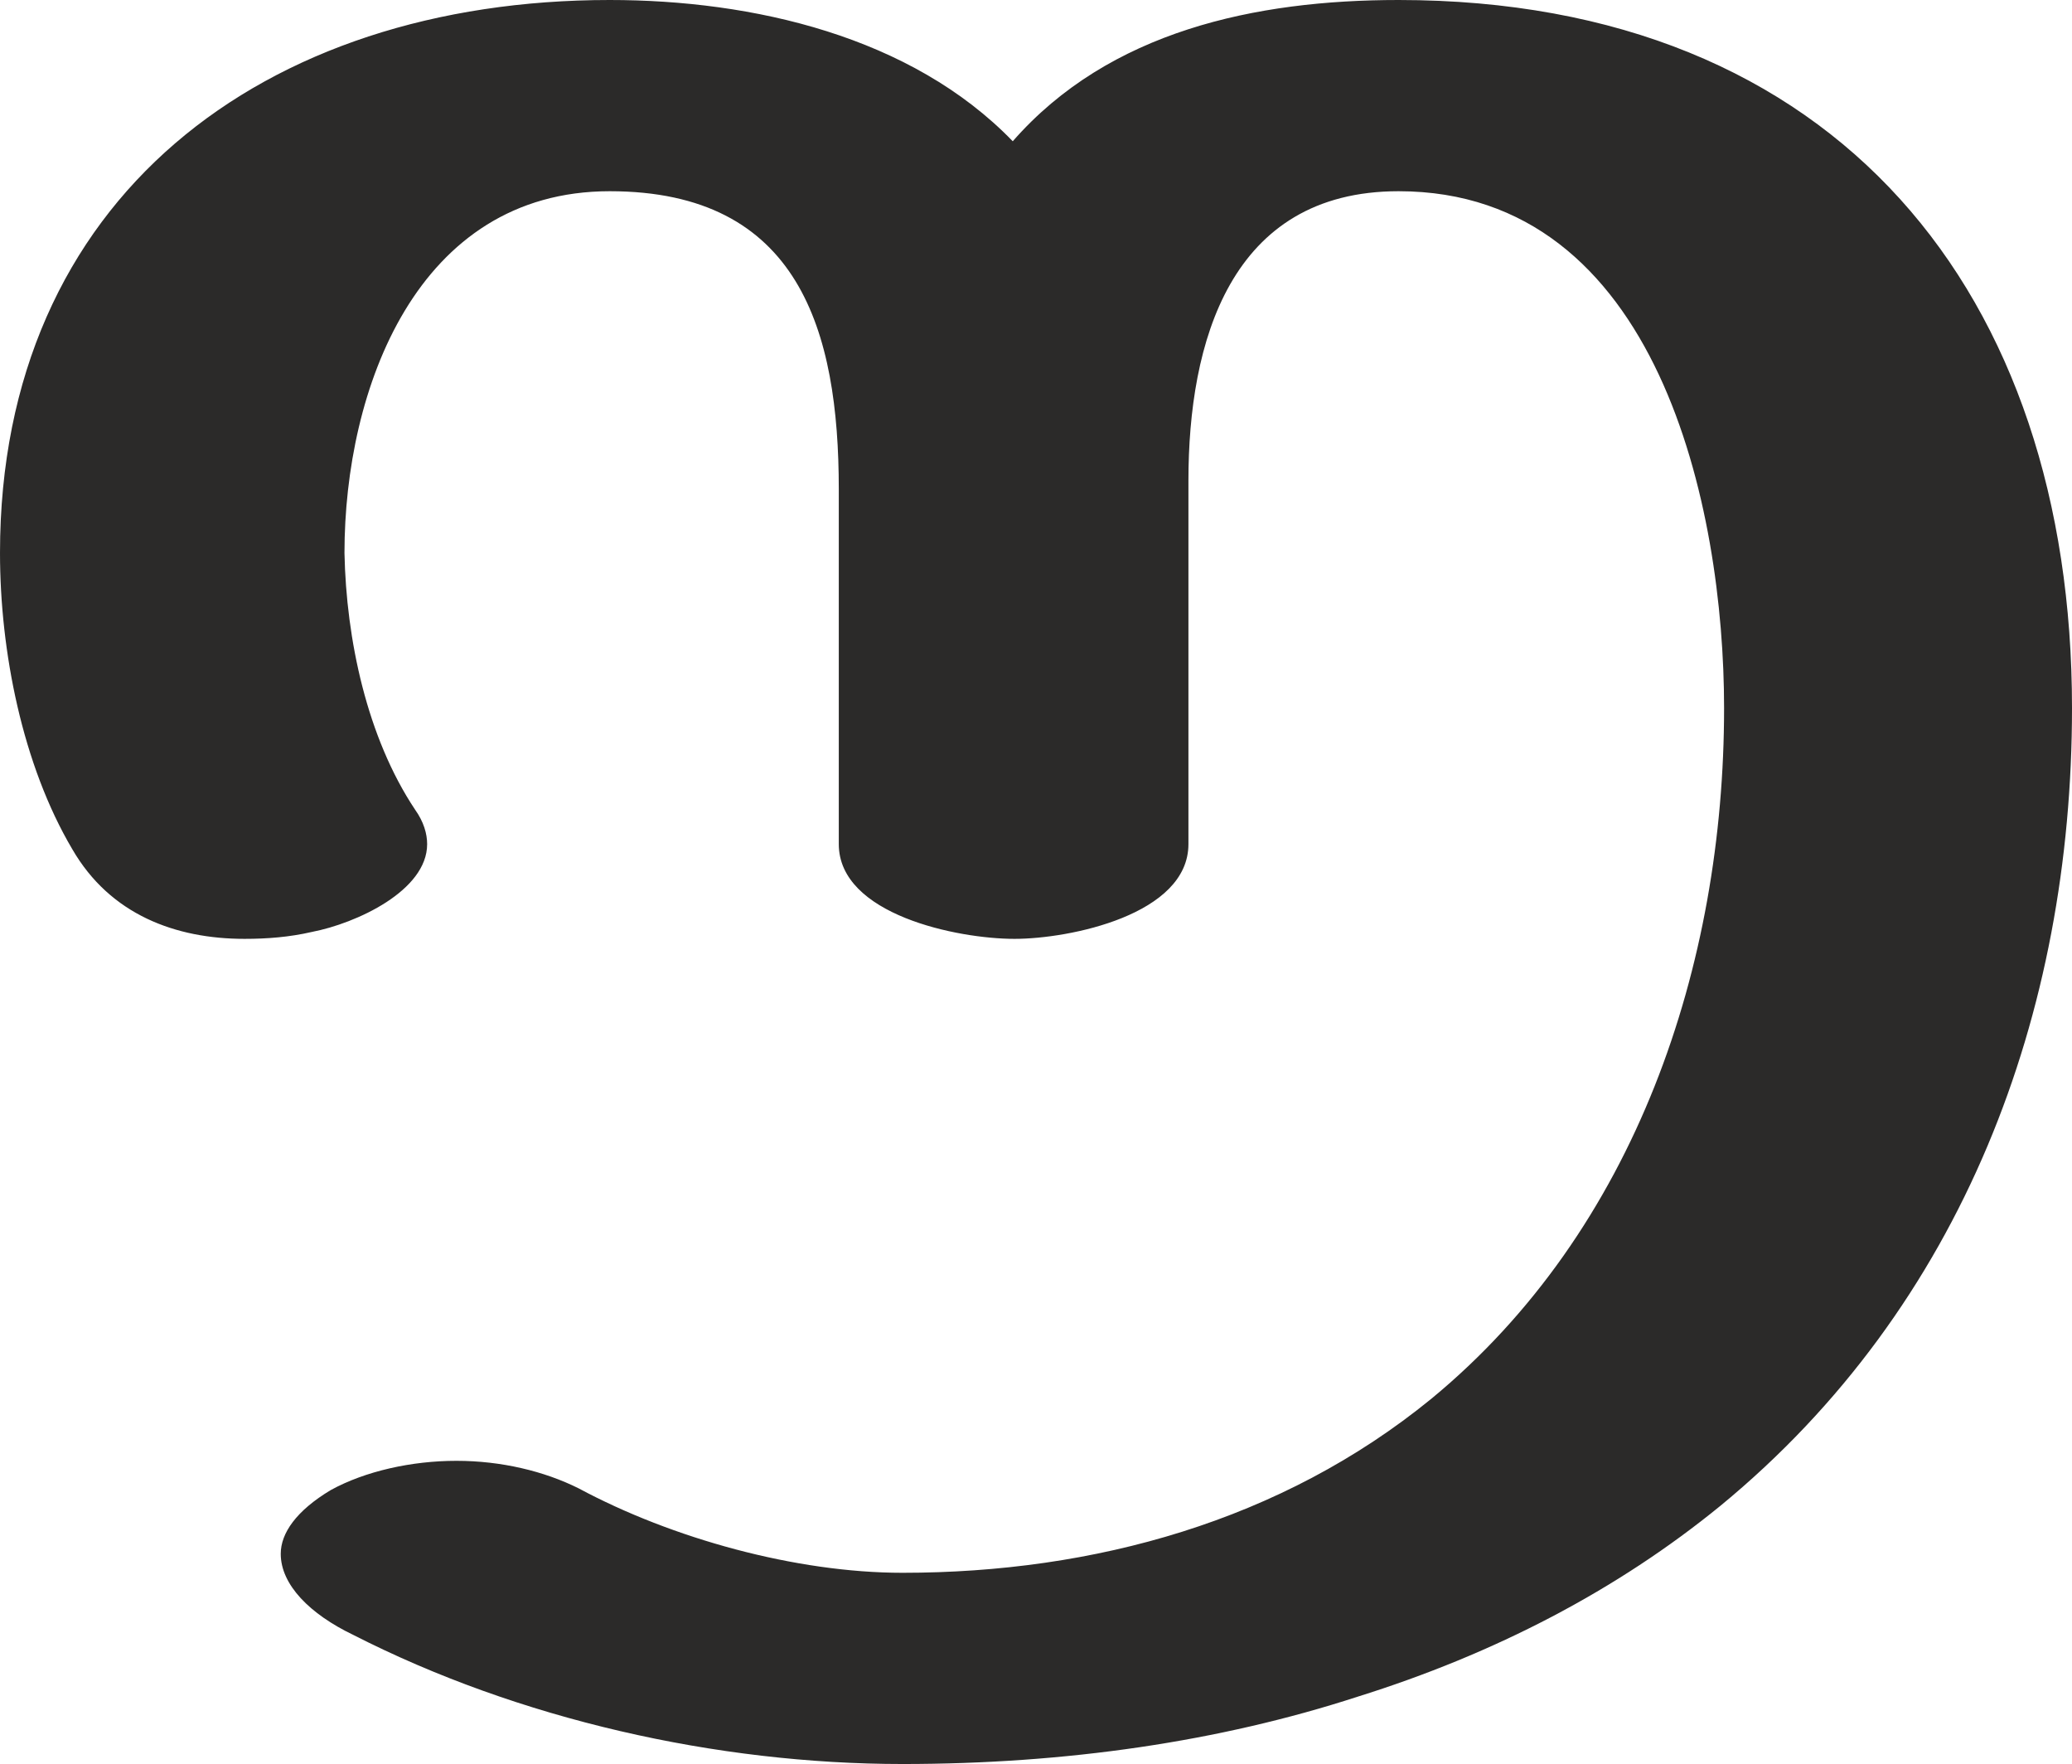 <?xml version="1.0" encoding="UTF-8"?>
<!DOCTYPE svg PUBLIC "-//W3C//DTD SVG 1.1//EN" "http://www.w3.org/Graphics/SVG/1.1/DTD/svg11.dtd">
<!-- Creator: CorelDRAW X8 -->
<svg xmlns="http://www.w3.org/2000/svg" xml:space="preserve" width="1203px" height="1024px" version="1.1" style="shape-rendering:geometricPrecision; text-rendering:geometricPrecision; image-rendering:optimizeQuality; fill-rule:evenodd; clip-rule:evenodd"
viewBox="0 0 1203 1024"
 xmlns:xlink="http://www.w3.org/1999/xlink">
 <defs>
  <style type="text/css">
   <![CDATA[
    .fil0 {fill:#2B2A29;fill-rule:nonzero}
   ]]>
  </style>
 </defs>
 <g id="Layer_x0020_1">
  <path class="fil0" d="M524 1024c95,0 184,-13 264,-39 80,-25 151,-62 211,-111 141,-116 204,-286 204,-463 0,-240 -136,-411 -391,-411 -83,0 -168,18 -224,82 -59,-61 -151,-82 -234,-82 -201,0 -354,115 -354,321 0,57 13,123 42,172 22,38 60,52 100,52 13,0 26,-1 39,-4 26,-5 67,-24 67,-51 0,-6 -2,-13 -7,-20 -28,-42 -40,-99 -41,-149 0,-95 42,-210 154,-210 110,0 133,81 133,173l0 206c0,41 69,55 102,55 32,0 101,-14 101,-55l0 -211c0,-80 24,-168 122,-168 151,0 189,184 189,300 0,149 -51,303 -170,401 -87,71 -196,101 -307,101 -62,0 -134,-20 -188,-49 -20,-10 -45,-16 -71,-16 -26,0 -53,6 -73,17 -20,12 -29,25 -29,37 0,18 17,35 42,47 96,49 211,75 319,75z"/>
 </g>
</svg>
